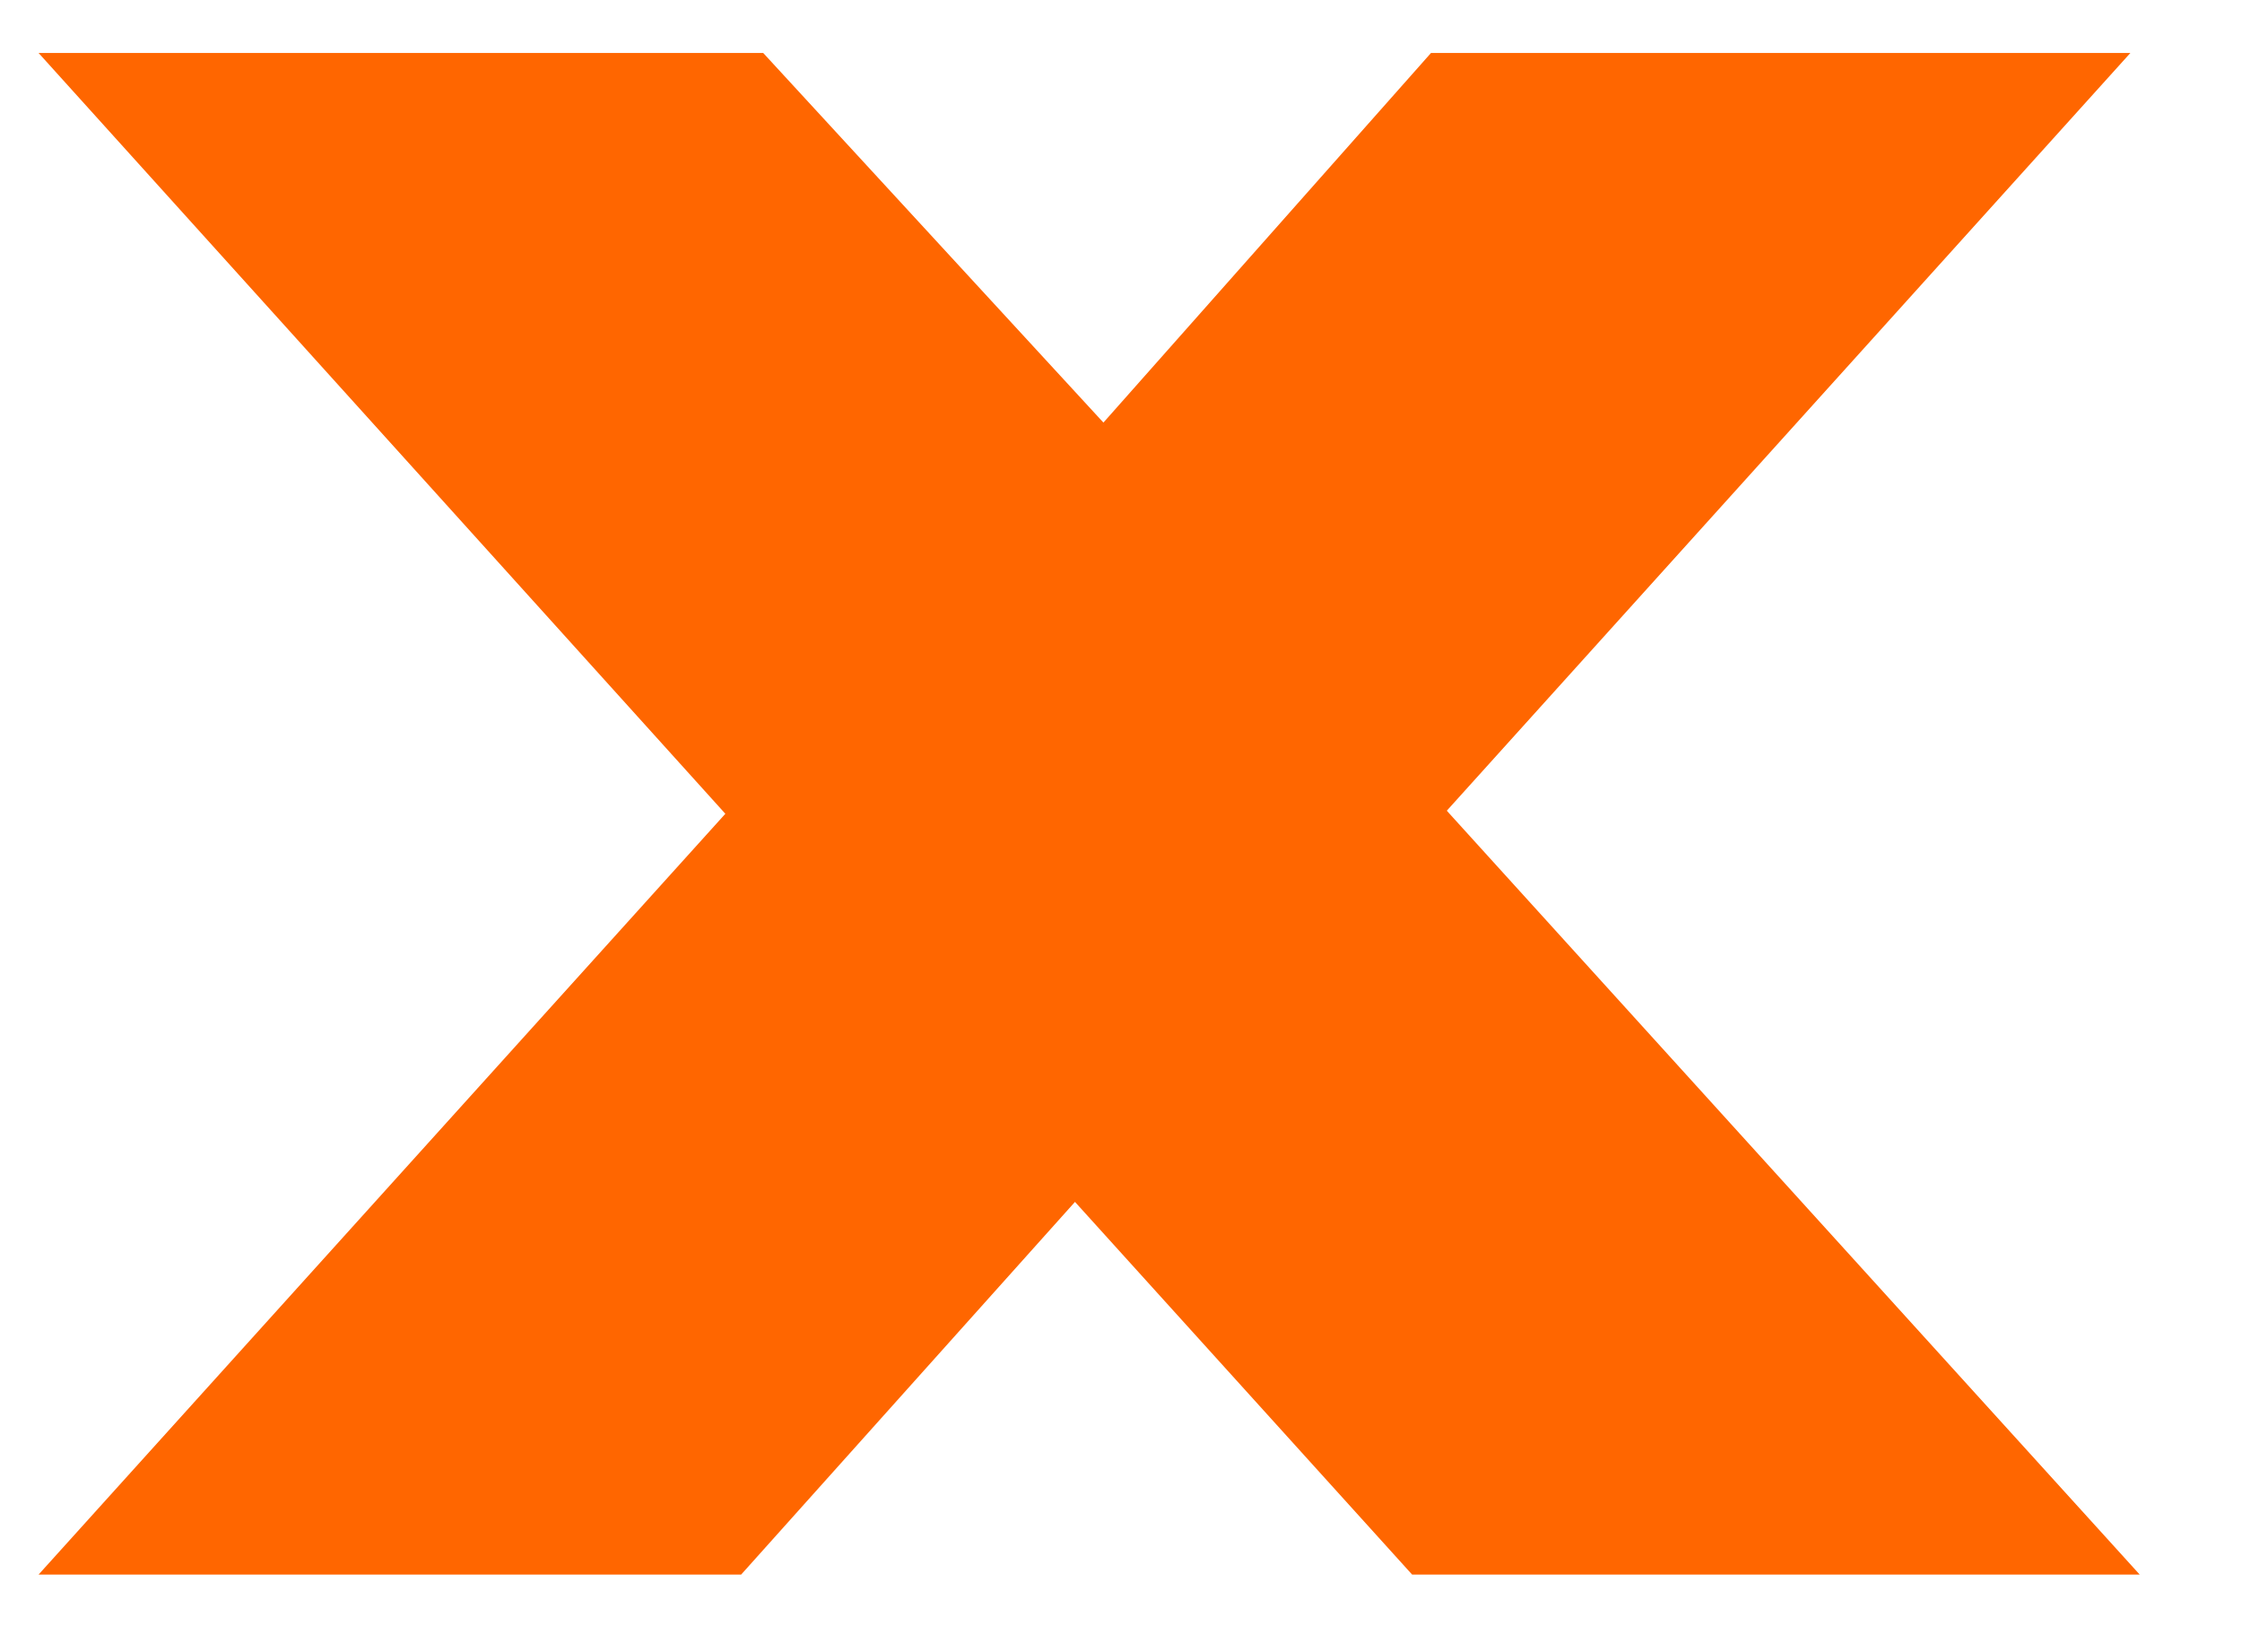 <svg width="19" height="14" viewBox="0 0 19 14" fill="none" xmlns="http://www.w3.org/2000/svg">
<path d="M0.327 13.343L6.147 6.896L0.327 0.449H6.468L9.351 3.581L12.127 0.449H18.054L12.261 6.87L18.133 13.343H11.967L9.11 10.185L6.281 13.343H0.327Z" fill="#FF6600"/>
</svg>
